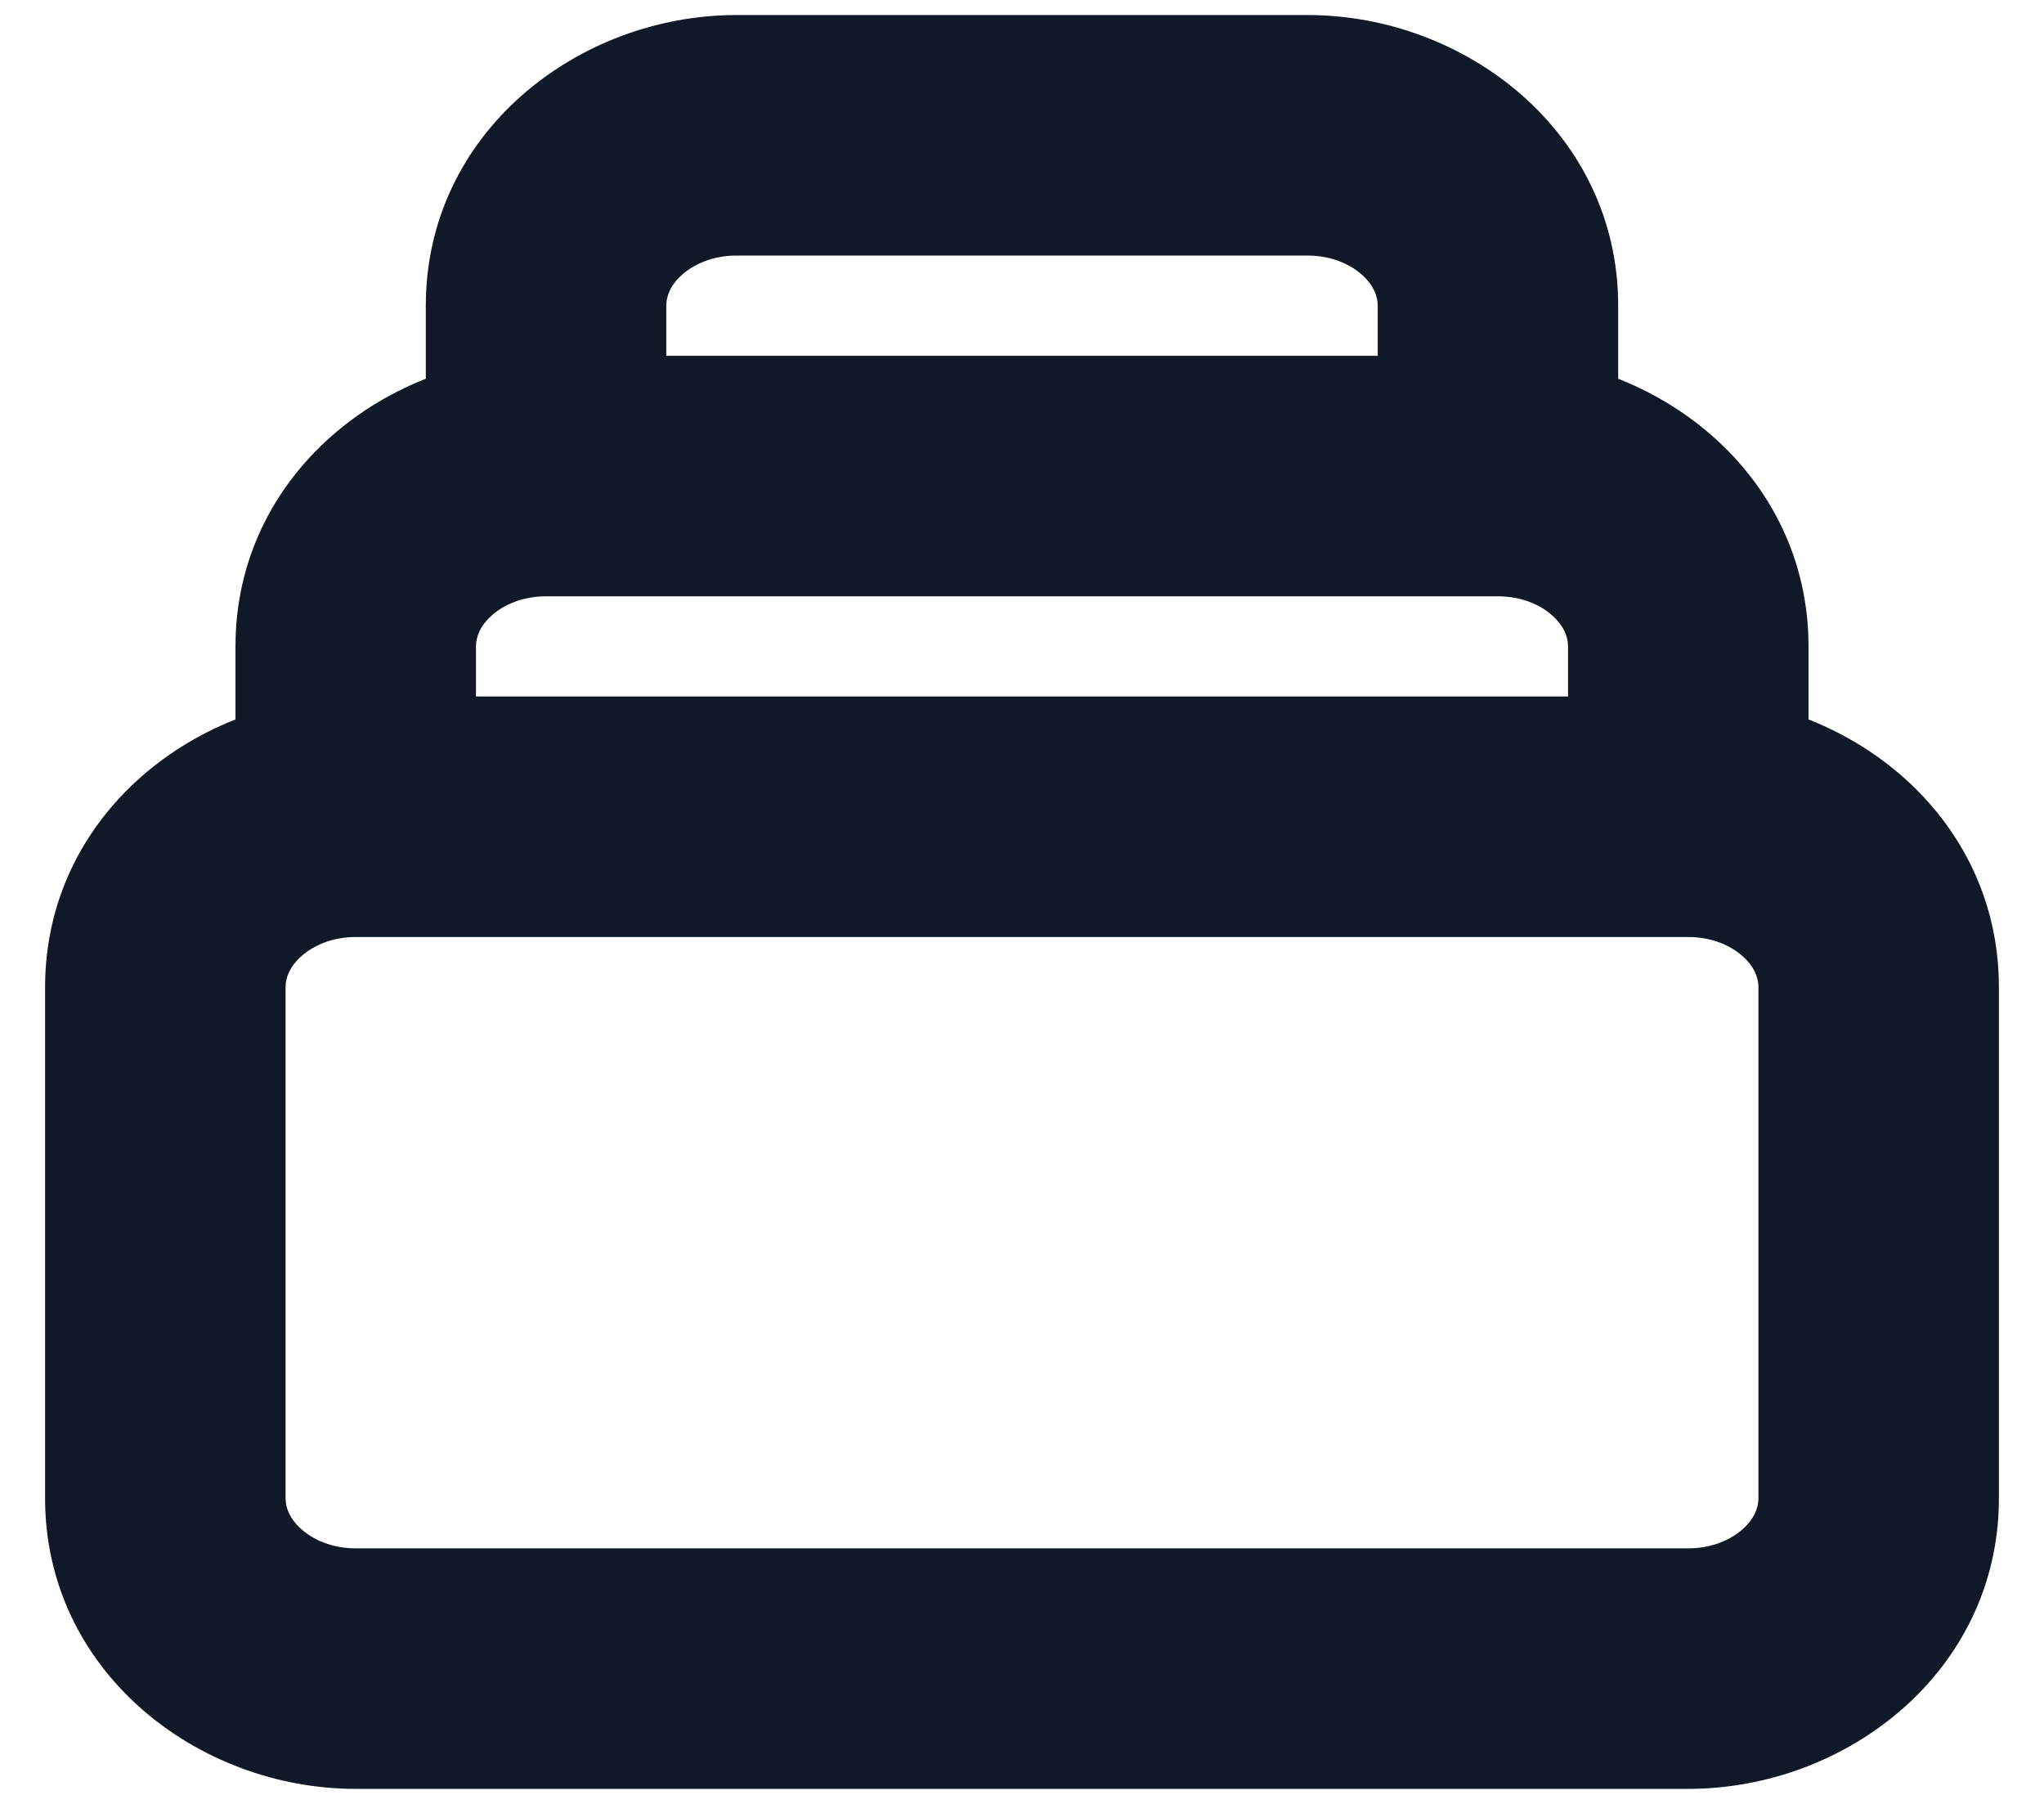 <svg width="34" height="30" viewBox="0 0 34 30" fill="none" xmlns="http://www.w3.org/2000/svg" xmlns:xlink="http://www.w3.org/1999/xlink">
<path d="M5.917,15.583L28.083,15.583L28.083,11.583L5.917,11.583L5.917,15.583ZM29.25,16.417L29.25,24.917L33.25,24.917L33.25,16.417L29.25,16.417ZM28.083,25.75L5.917,25.75L5.917,29.75L28.083,29.75L28.083,25.75ZM4.75,24.917L4.75,16.417L0.75,16.417L0.75,24.917L4.75,24.917ZM5.917,25.75C5.525,25.75 5.211,25.608 5.011,25.43C4.815,25.254 4.75,25.07 4.75,24.917L0.75,24.917C0.75,27.789 3.278,29.75 5.917,29.75L5.917,25.75ZM29.25,24.917C29.25,25.07 29.185,25.254 28.989,25.43C28.789,25.608 28.475,25.75 28.083,25.75L28.083,29.75C30.722,29.75 33.25,27.789 33.25,24.917L29.25,24.917ZM28.083,15.583C28.475,15.583 28.789,15.725 28.989,15.904C29.185,16.079 29.25,16.264 29.25,16.417L33.25,16.417C33.25,13.544 30.722,11.583 28.083,11.583L28.083,15.583ZM5.917,11.583C3.278,11.583 0.75,13.544 0.75,16.417L4.75,16.417C4.75,16.264 4.815,16.079 5.011,15.904C5.211,15.725 5.525,15.583 5.917,15.583L5.917,11.583ZM12.25,4.25L21.75,4.25L21.75,0.25L12.25,0.25L12.25,4.25ZM3.917,10.75L3.917,13.583L7.917,13.583L7.917,10.75L3.917,10.75ZM26.083,10.75L26.083,13.583L30.083,13.583L30.083,10.75L26.083,10.75ZM7.083,5.083L7.083,7.917L11.083,7.917L11.083,5.083L7.083,5.083ZM9.083,9.917L24.917,9.917L24.917,5.917L9.083,5.917L9.083,9.917ZM22.917,5.083L22.917,7.917L26.917,7.917L26.917,5.083L22.917,5.083ZM21.75,4.25C22.141,4.25 22.456,4.392 22.656,4.57C22.852,4.746 22.917,4.93 22.917,5.083L26.917,5.083C26.917,2.211 24.388,0.25 21.75,0.25L21.75,4.25ZM12.25,0.25C9.612,0.25 7.083,2.211 7.083,5.083L11.083,5.083C11.083,4.93 11.148,4.746 11.344,4.57C11.544,4.392 11.859,4.25 12.25,4.25L12.25,0.25ZM30.083,10.75C30.083,7.877 27.555,5.917 24.917,5.917L24.917,9.917C25.308,9.917 25.623,10.058 25.822,10.237C26.018,10.412 26.083,10.597 26.083,10.75L30.083,10.75ZM7.917,10.75C7.917,10.597 7.982,10.412 8.178,10.237C8.377,10.058 8.692,9.917 9.083,9.917L9.083,5.917C6.445,5.917 3.917,7.877 3.917,10.75L7.917,10.75Z" fill="#111827"/>
</svg>
